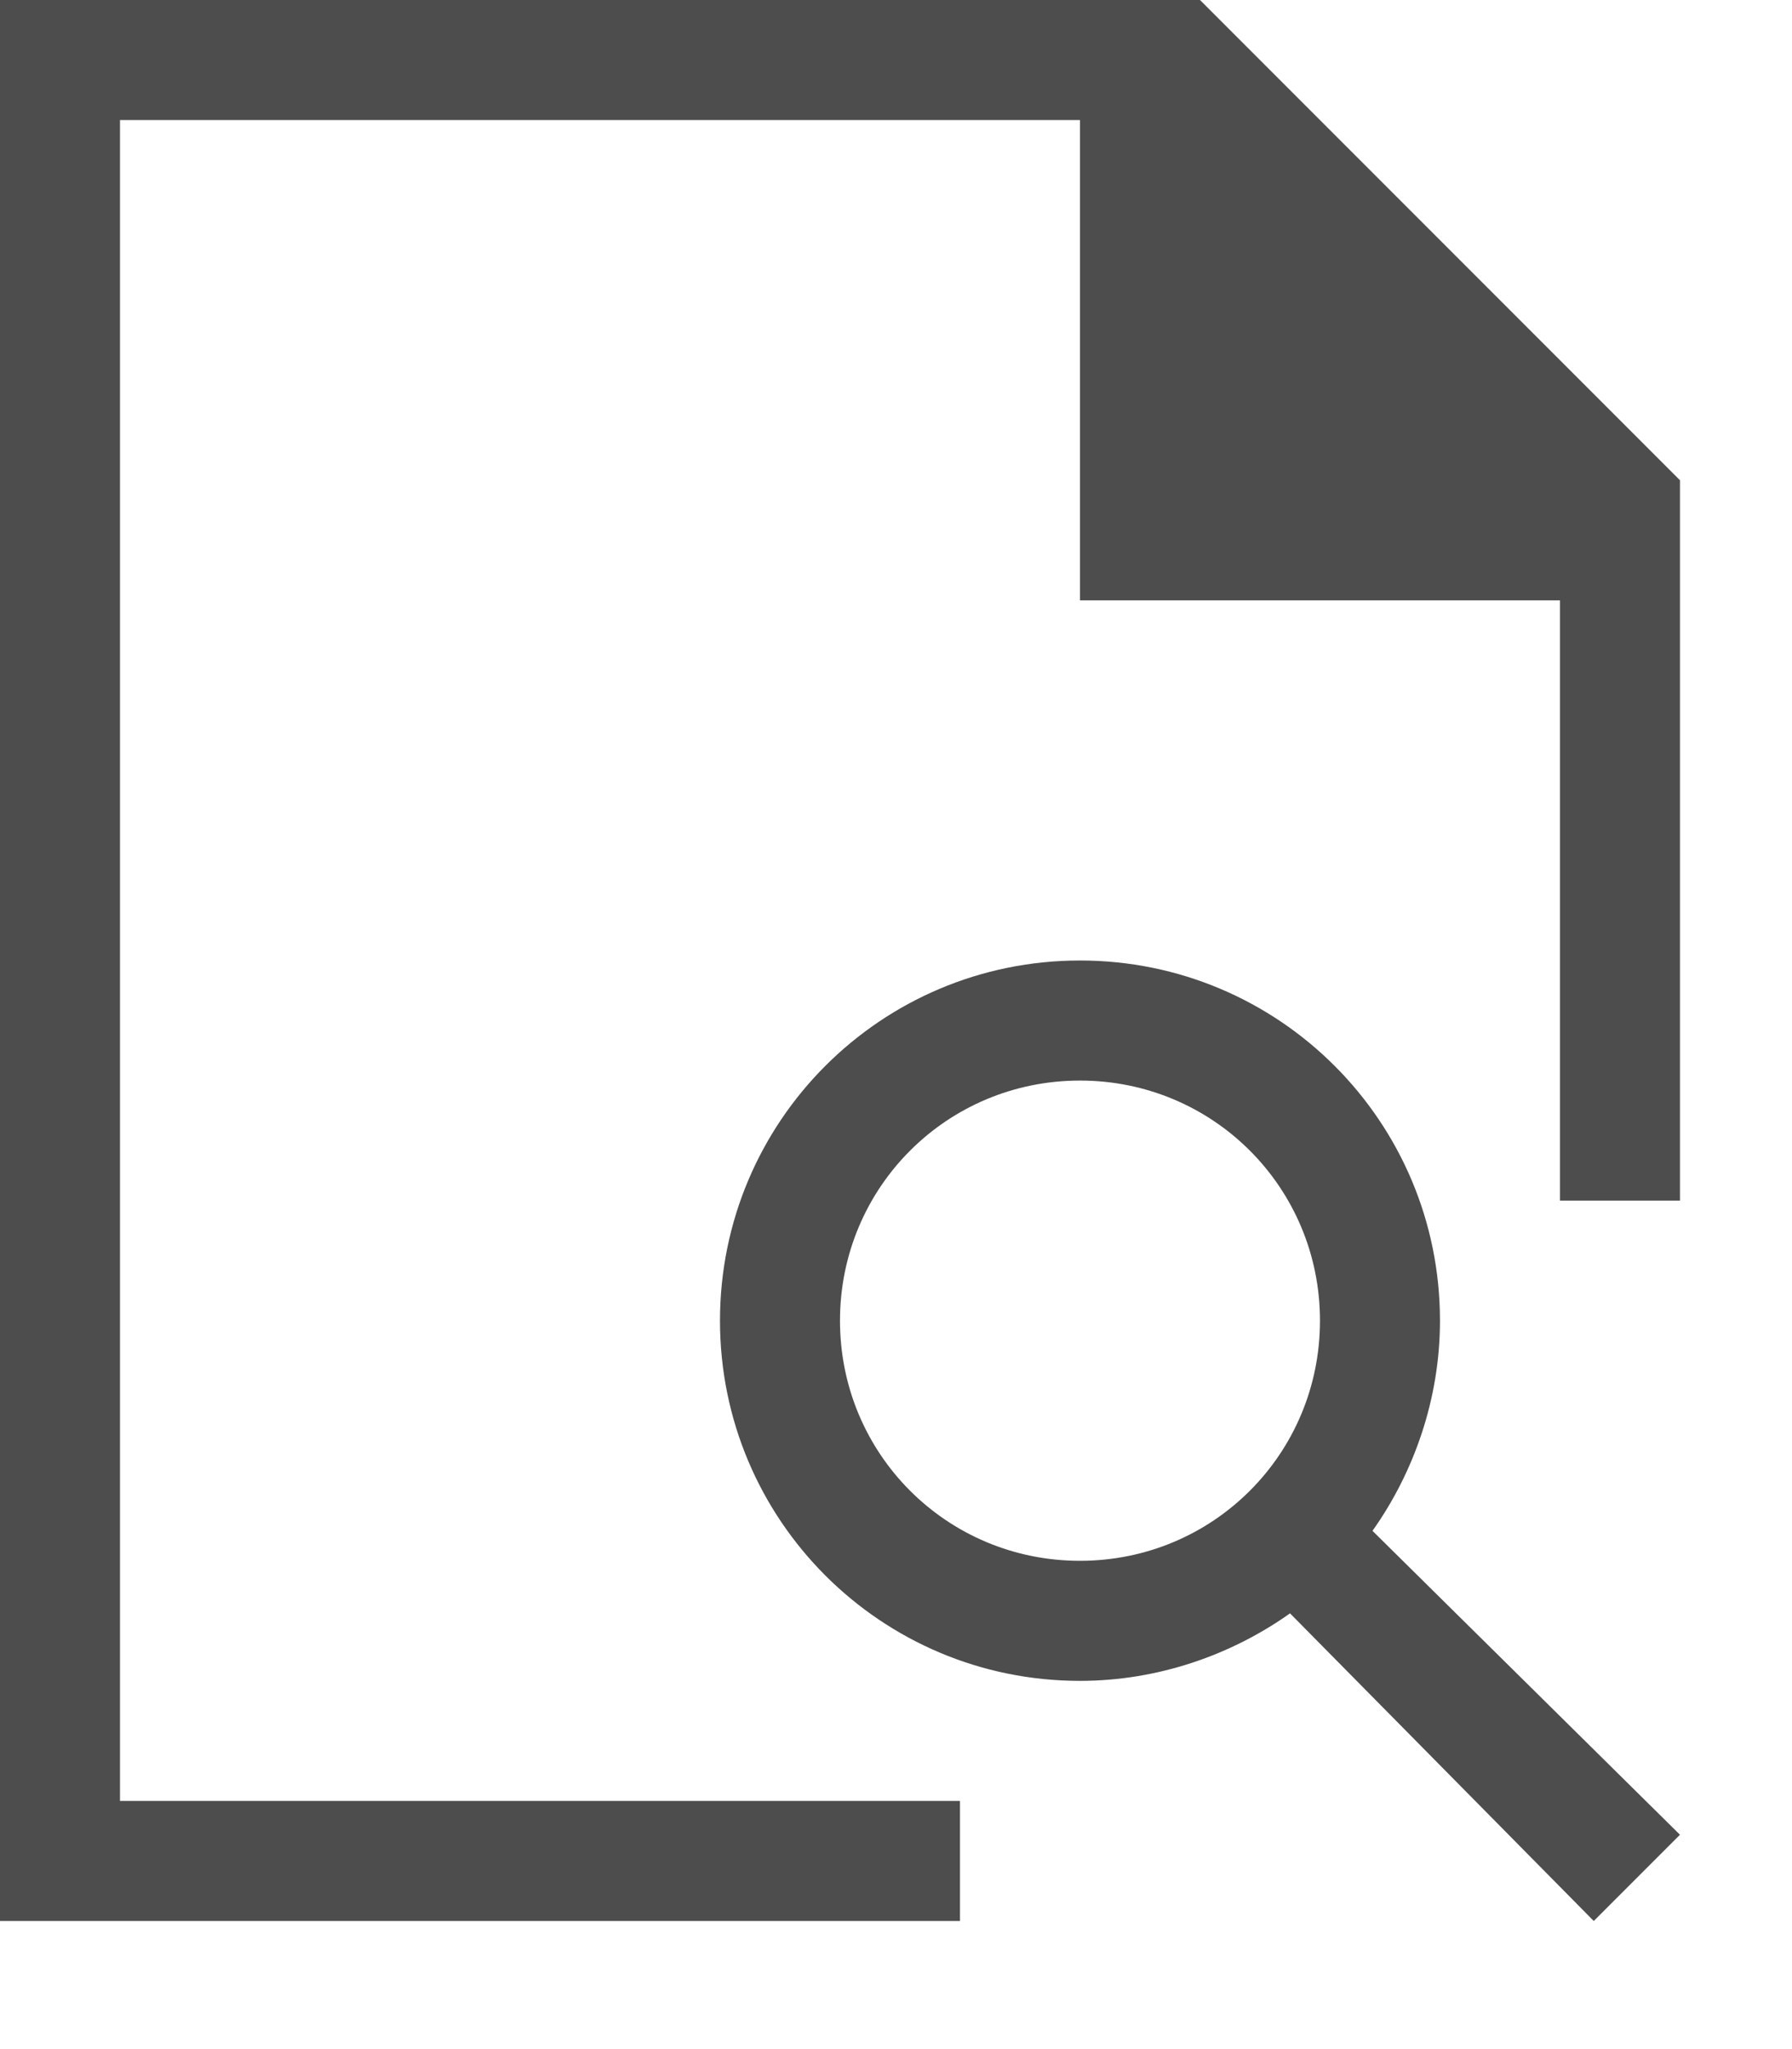 <?xml version="1.0" encoding="UTF-8"?>
<svg xmlns="http://www.w3.org/2000/svg" xmlns:xlink="http://www.w3.org/1999/xlink" width="18.667pt" height="21.333pt" viewBox="0 0 18.667 21.333" version="1.1">
<g id="surface1">
<path style=" stroke:none;fill-rule:nonzero;fill:rgb(30.196%,30.196%,30.196%);fill-opacity:1;" d="M 0 0 L 0 20 L 10 20 L 10 18.75 L 1.25 18.75 L 1.25 1.25 L 11.25 1.25 L 11.25 6.25 L 16.25 6.25 L 16.25 12.5 L 17.5 12.5 L 17.5 5 L 12.5 0 Z M 11.25 10 C 9.176 10 7.5 11.676 7.5 13.75 C 7.5 15.824 9.176 17.5 11.25 17.5 C 12.062 17.5 12.828 17.23 13.438 16.797 L 16.602 20 L 17.5 19.102 L 14.297 15.938 C 14.73 15.328 15 14.562 15 13.75 C 15 11.676 13.324 10 11.25 10 Z M 11.25 11.25 C 12.637 11.25 13.75 12.363 13.75 13.75 C 13.75 15.137 12.637 16.25 11.25 16.25 C 9.863 16.25 8.75 15.137 8.75 13.75 C 8.75 12.363 9.863 11.25 11.25 11.25 Z M 11.25 11.25 "/>
</g>
</svg>
